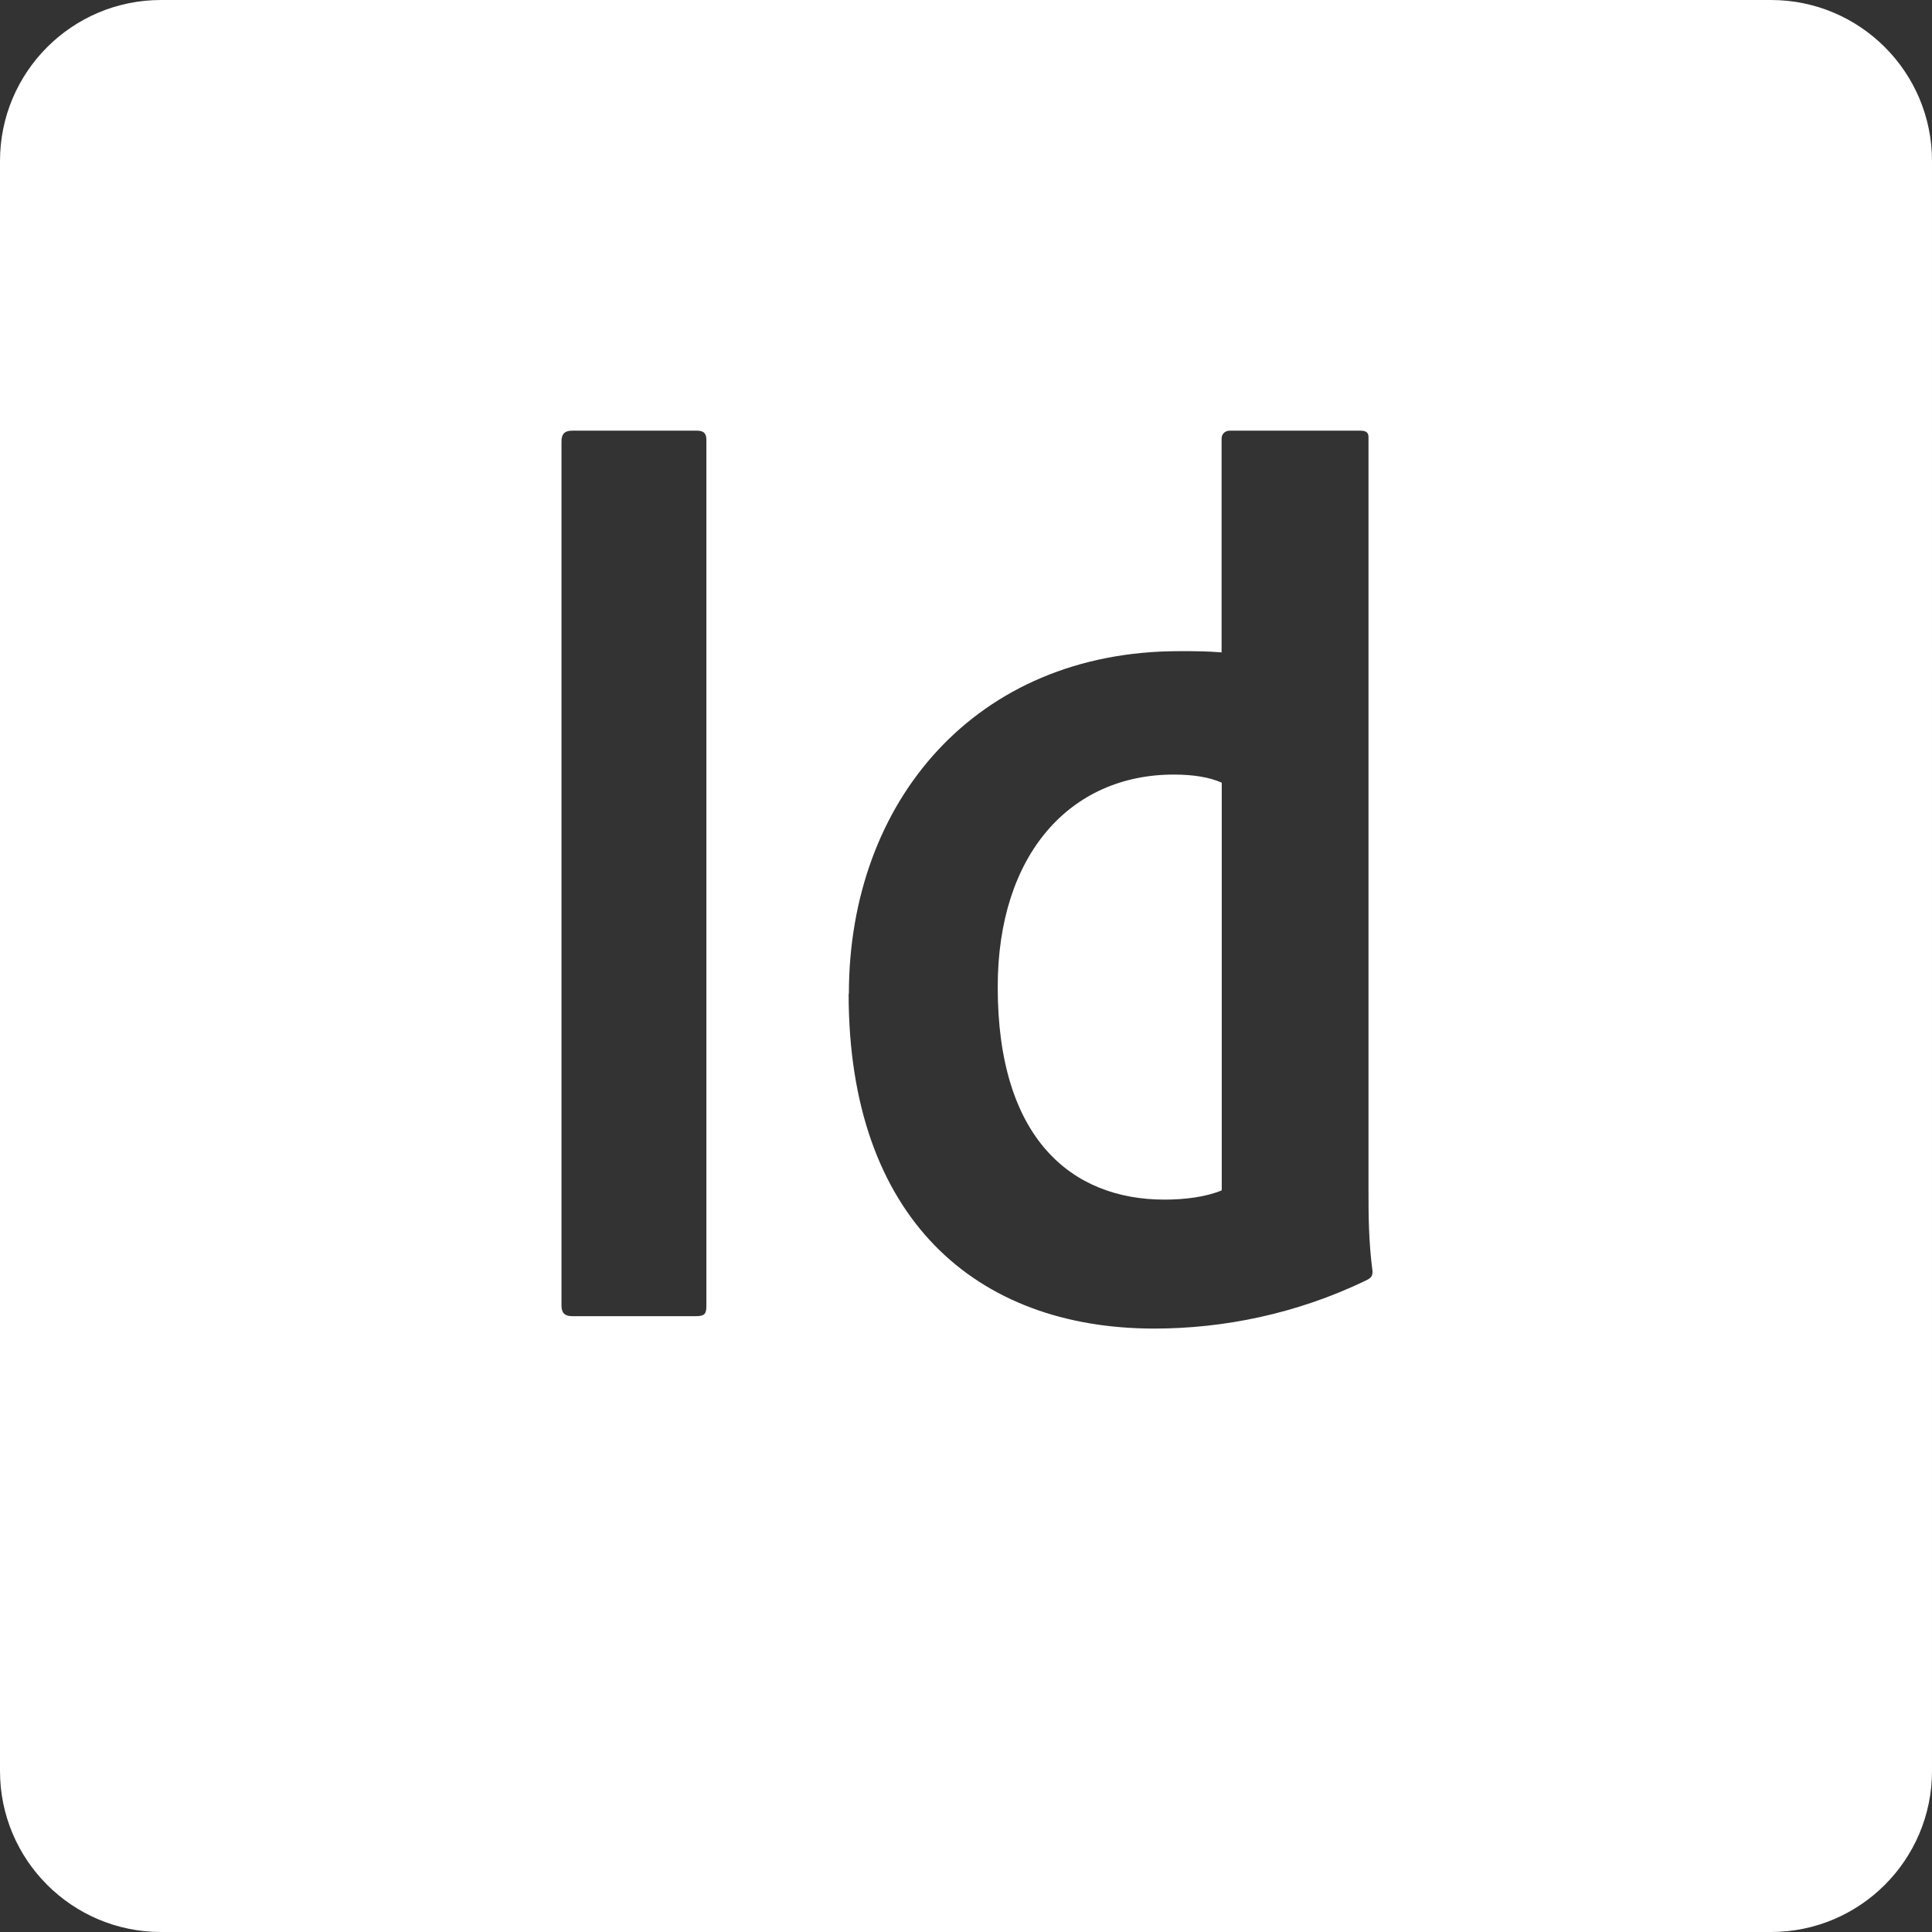 <svg id="SvgjsSvg1014" width="288" height="288" xmlns="http://www.w3.org/2000/svg" version="1.1" xmlns:xlink="http://www.w3.org/1999/xlink" xmlns:svgjs="http://svgjs.com/svgjs"><rect width="100%" height="100%" fill="#333333" stroke="none"/><defs id="SvgjsDefs1015"></defs><g id="SvgjsG1016"><svg xmlns="http://www.w3.org/2000/svg" enable-background="new 0 0 24 24" viewBox="0 0 24 24" width="288" height="288"><path d="M14.581,9.622c-1.285,0-2.187,0.99-2.187,2.64c0,1.882,0.918,2.64,2.073,2.64c0.247,0,0.512-0.032,0.71-0.115V9.722h-0.002C15.027,9.656,14.828,9.622,14.581,9.622z" fill="#ffffff" class="color000 svgShape"></path><path d="M22,0H2C0.896,0,0,0.895,0,2v20c0,1.105,0.896,2,2,2h20c1.104,0,2-0.895,2-2V2C24,0.895,23.104,0,22,0z M8.775,16.218c0,0.1-0.017,0.132-0.132,0.132H7.107c-0.1,0-0.132-0.05-0.132-0.132V5.482c0-0.1,0.05-0.132,0.132-0.132H8.66c0.082,0,0.115,0.033,0.115,0.116V16.218z M16.963,15.909c-0.858,0.413-1.766,0.595-2.624,0.595c-2.213,0-3.797-1.37-3.797-4.158h0.003c0-2.393,1.578-4.257,4.102-4.257c0.214,0,0.33,0,0.528,0.015V5.45c0-0.066,0.05-0.1,0.1-0.1H16.9c0.084,0,0.1,0.034,0.1,0.084v9.355c0,0.28,0,0.625,0.05,1.004C17.05,15.859,17.03,15.876,16.963,15.909z" fill="#ffffff" class="color000 svgShape"></path></svg></g></svg>